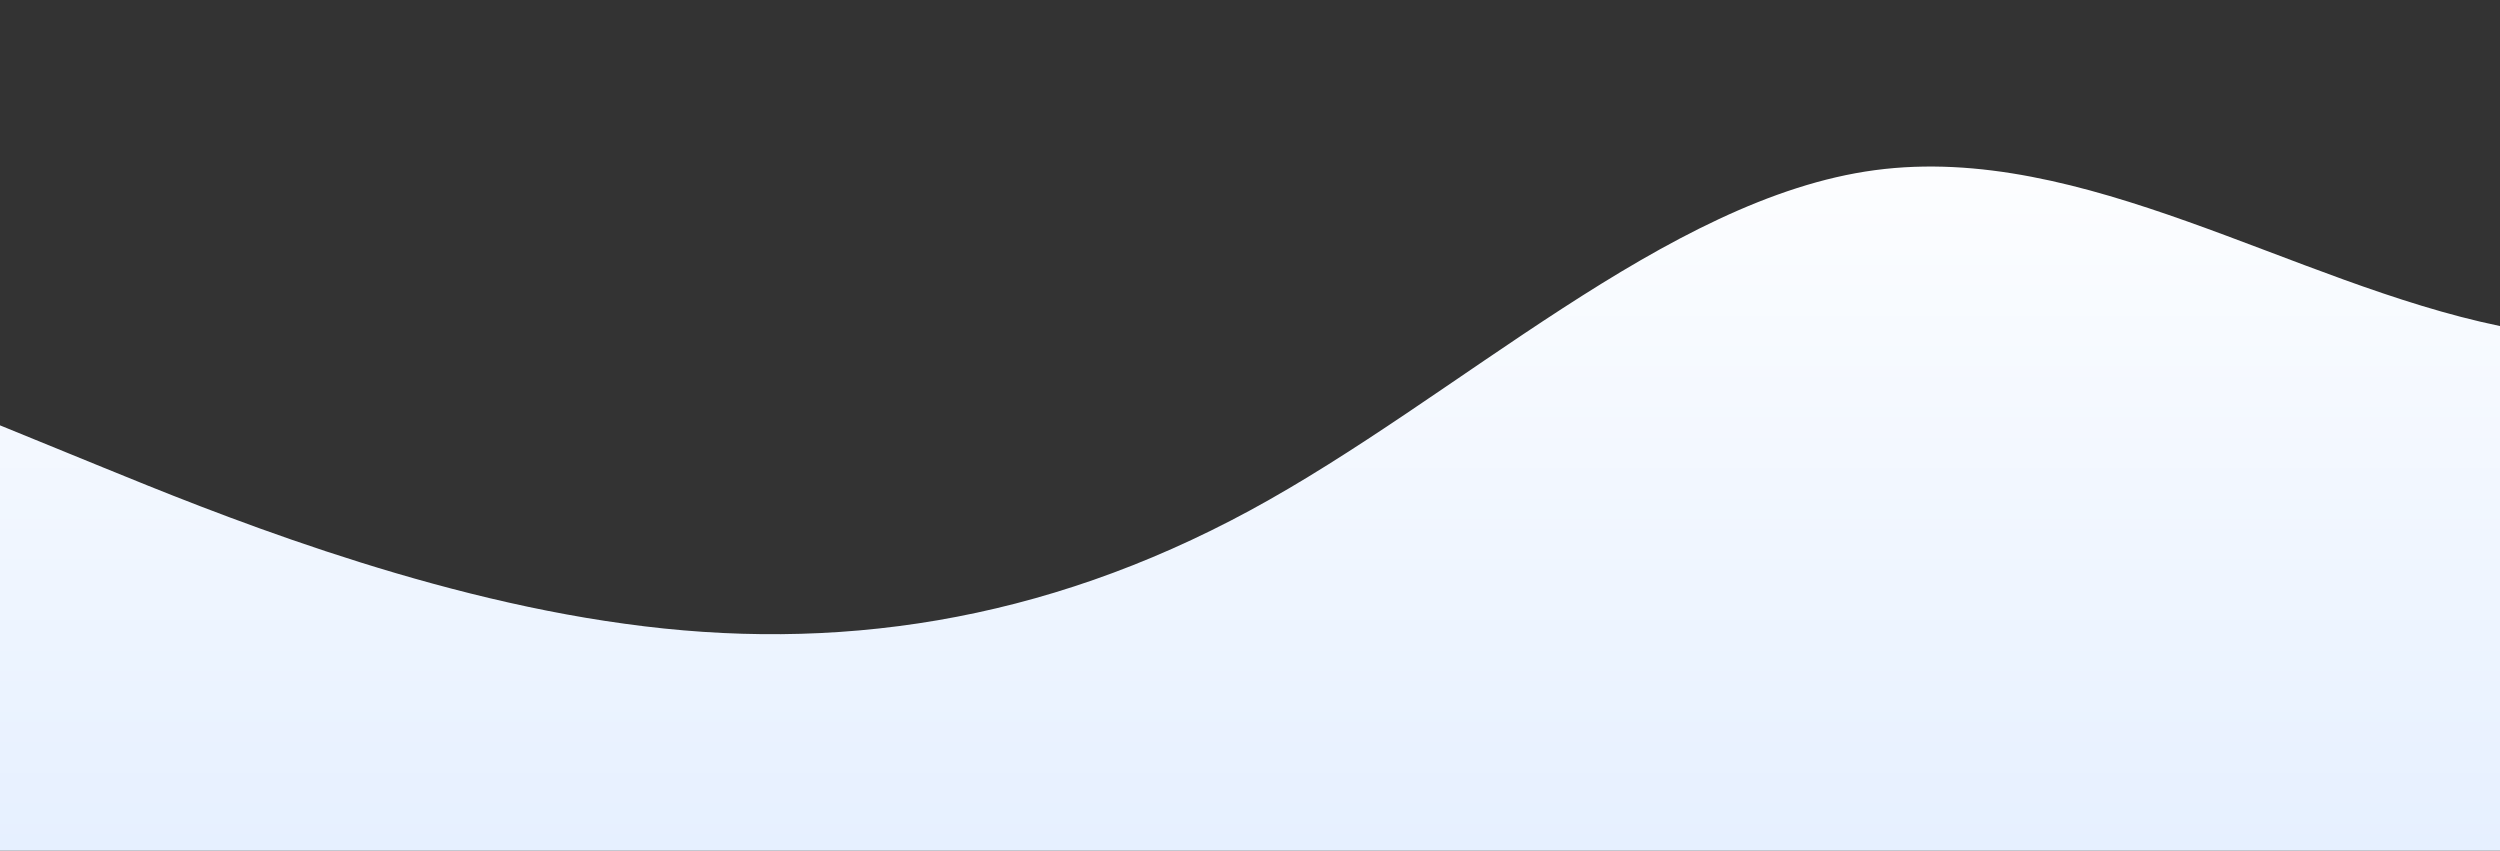 <svg id="wave" style="transform:rotate(180deg); transition: 0.3s" viewBox="0 0 1440 490" version="1.1" xmlns="http://www.w3.org/2000/svg"><rect x="0" y="0" width="1440" height="490" fill="#333333" stroke="none"/><defs><linearGradient id="sw-gradient-0" x1="0" x2="0" y1="1" y2="0"><stop stop-color="rgba(230, 240, 255, 1)" offset="0%"></stop><stop stop-color="rgba(255, 255, 255, 1)" offset="100%"></stop></linearGradient></defs><path style="transform:translate(0, 0px); opacity:1" fill="url(#sw-gradient-0)" d="M0,245L60,269.5C120,294,240,343,360,359.3C480,376,600,359,720,294C840,229,960,114,1080,98C1200,82,1320,163,1440,187.8C1560,212,1680,180,1800,155.2C1920,131,2040,114,2160,155.2C2280,196,2400,294,2520,285.8C2640,278,2760,163,2880,106.2C3000,49,3120,49,3240,89.8C3360,131,3480,212,3600,220.5C3720,229,3840,163,3960,187.8C4080,212,4200,327,4320,375.7C4440,425,4560,408,4680,400.2C4800,392,4920,392,5040,383.8C5160,376,5280,359,5400,367.5C5520,376,5640,408,5760,383.8C5880,359,6000,278,6120,261.3C6240,245,6360,294,6480,294C6600,294,6720,245,6840,212.3C6960,180,7080,163,7200,204.2C7320,245,7440,343,7560,375.7C7680,408,7800,376,7920,375.7C8040,376,8160,408,8280,392C8400,376,8520,310,8580,277.7L8640,245L8640,490L8580,490C8520,490,8400,490,8280,490C8160,490,8040,490,7920,490C7800,490,7680,490,7560,490C7440,490,7320,490,7200,490C7080,490,6960,490,6840,490C6720,490,6600,490,6480,490C6360,490,6240,490,6120,490C6000,490,5880,490,5760,490C5640,490,5520,490,5400,490C5280,490,5160,490,5040,490C4920,490,4800,490,4680,490C4560,490,4440,490,4320,490C4200,490,4080,490,3960,490C3840,490,3720,490,3600,490C3480,490,3360,490,3240,490C3120,490,3000,490,2880,490C2760,490,2640,490,2520,490C2400,490,2280,490,2160,490C2040,490,1920,490,1800,490C1680,490,1560,490,1440,490C1320,490,1200,490,1080,490C960,490,840,490,720,490C600,490,480,490,360,490C240,490,120,490,60,490L0,490Z"></path></svg>